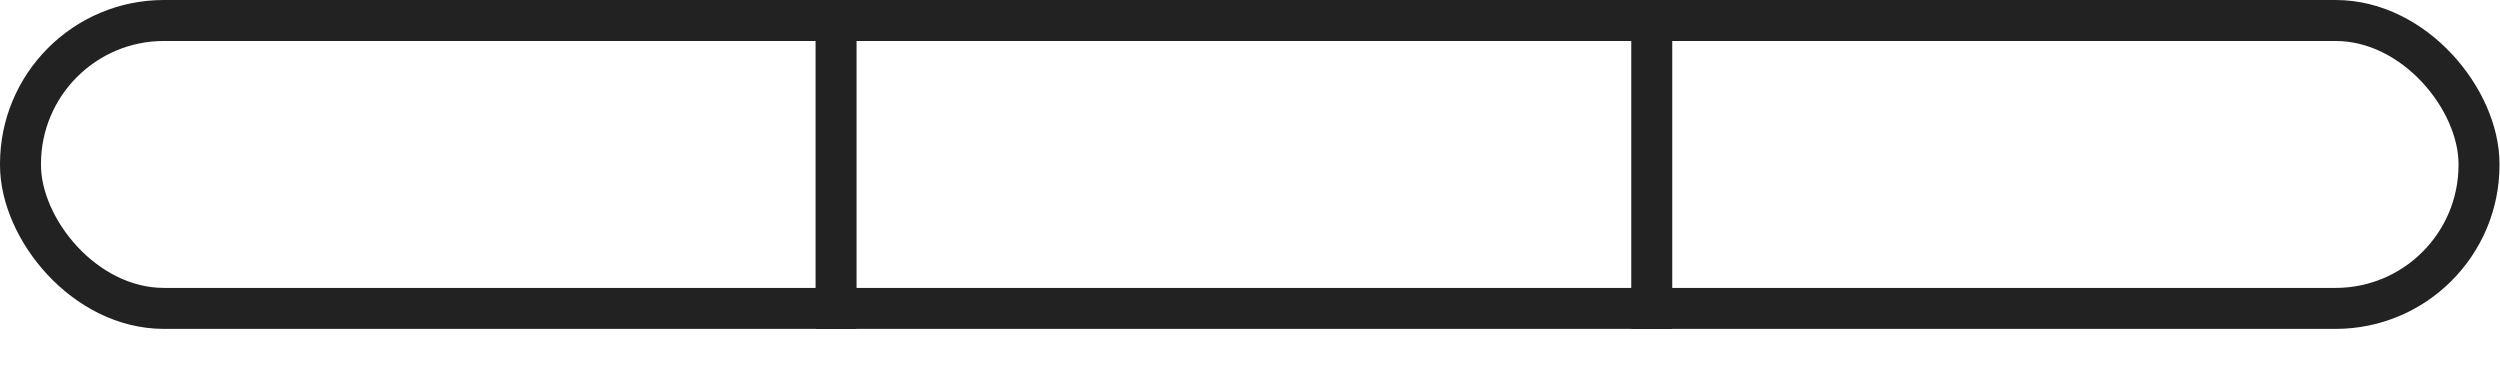 <svg width="61" height="9" viewBox="0 0 61 9" fill="none" xmlns="http://www.w3.org/2000/svg">
<rect x="0.5" y="0.5" width="59.988" height="7.025" rx="3.5" stroke="#222222"/>
<line x1="20.4" y1="2.18553e-08" x2="20.4" y2="8.025" stroke="#222222"/>
<line x1="40.303" y1="2.18553e-08" x2="40.303" y2="8.025" stroke="#222222"/>
</svg>
